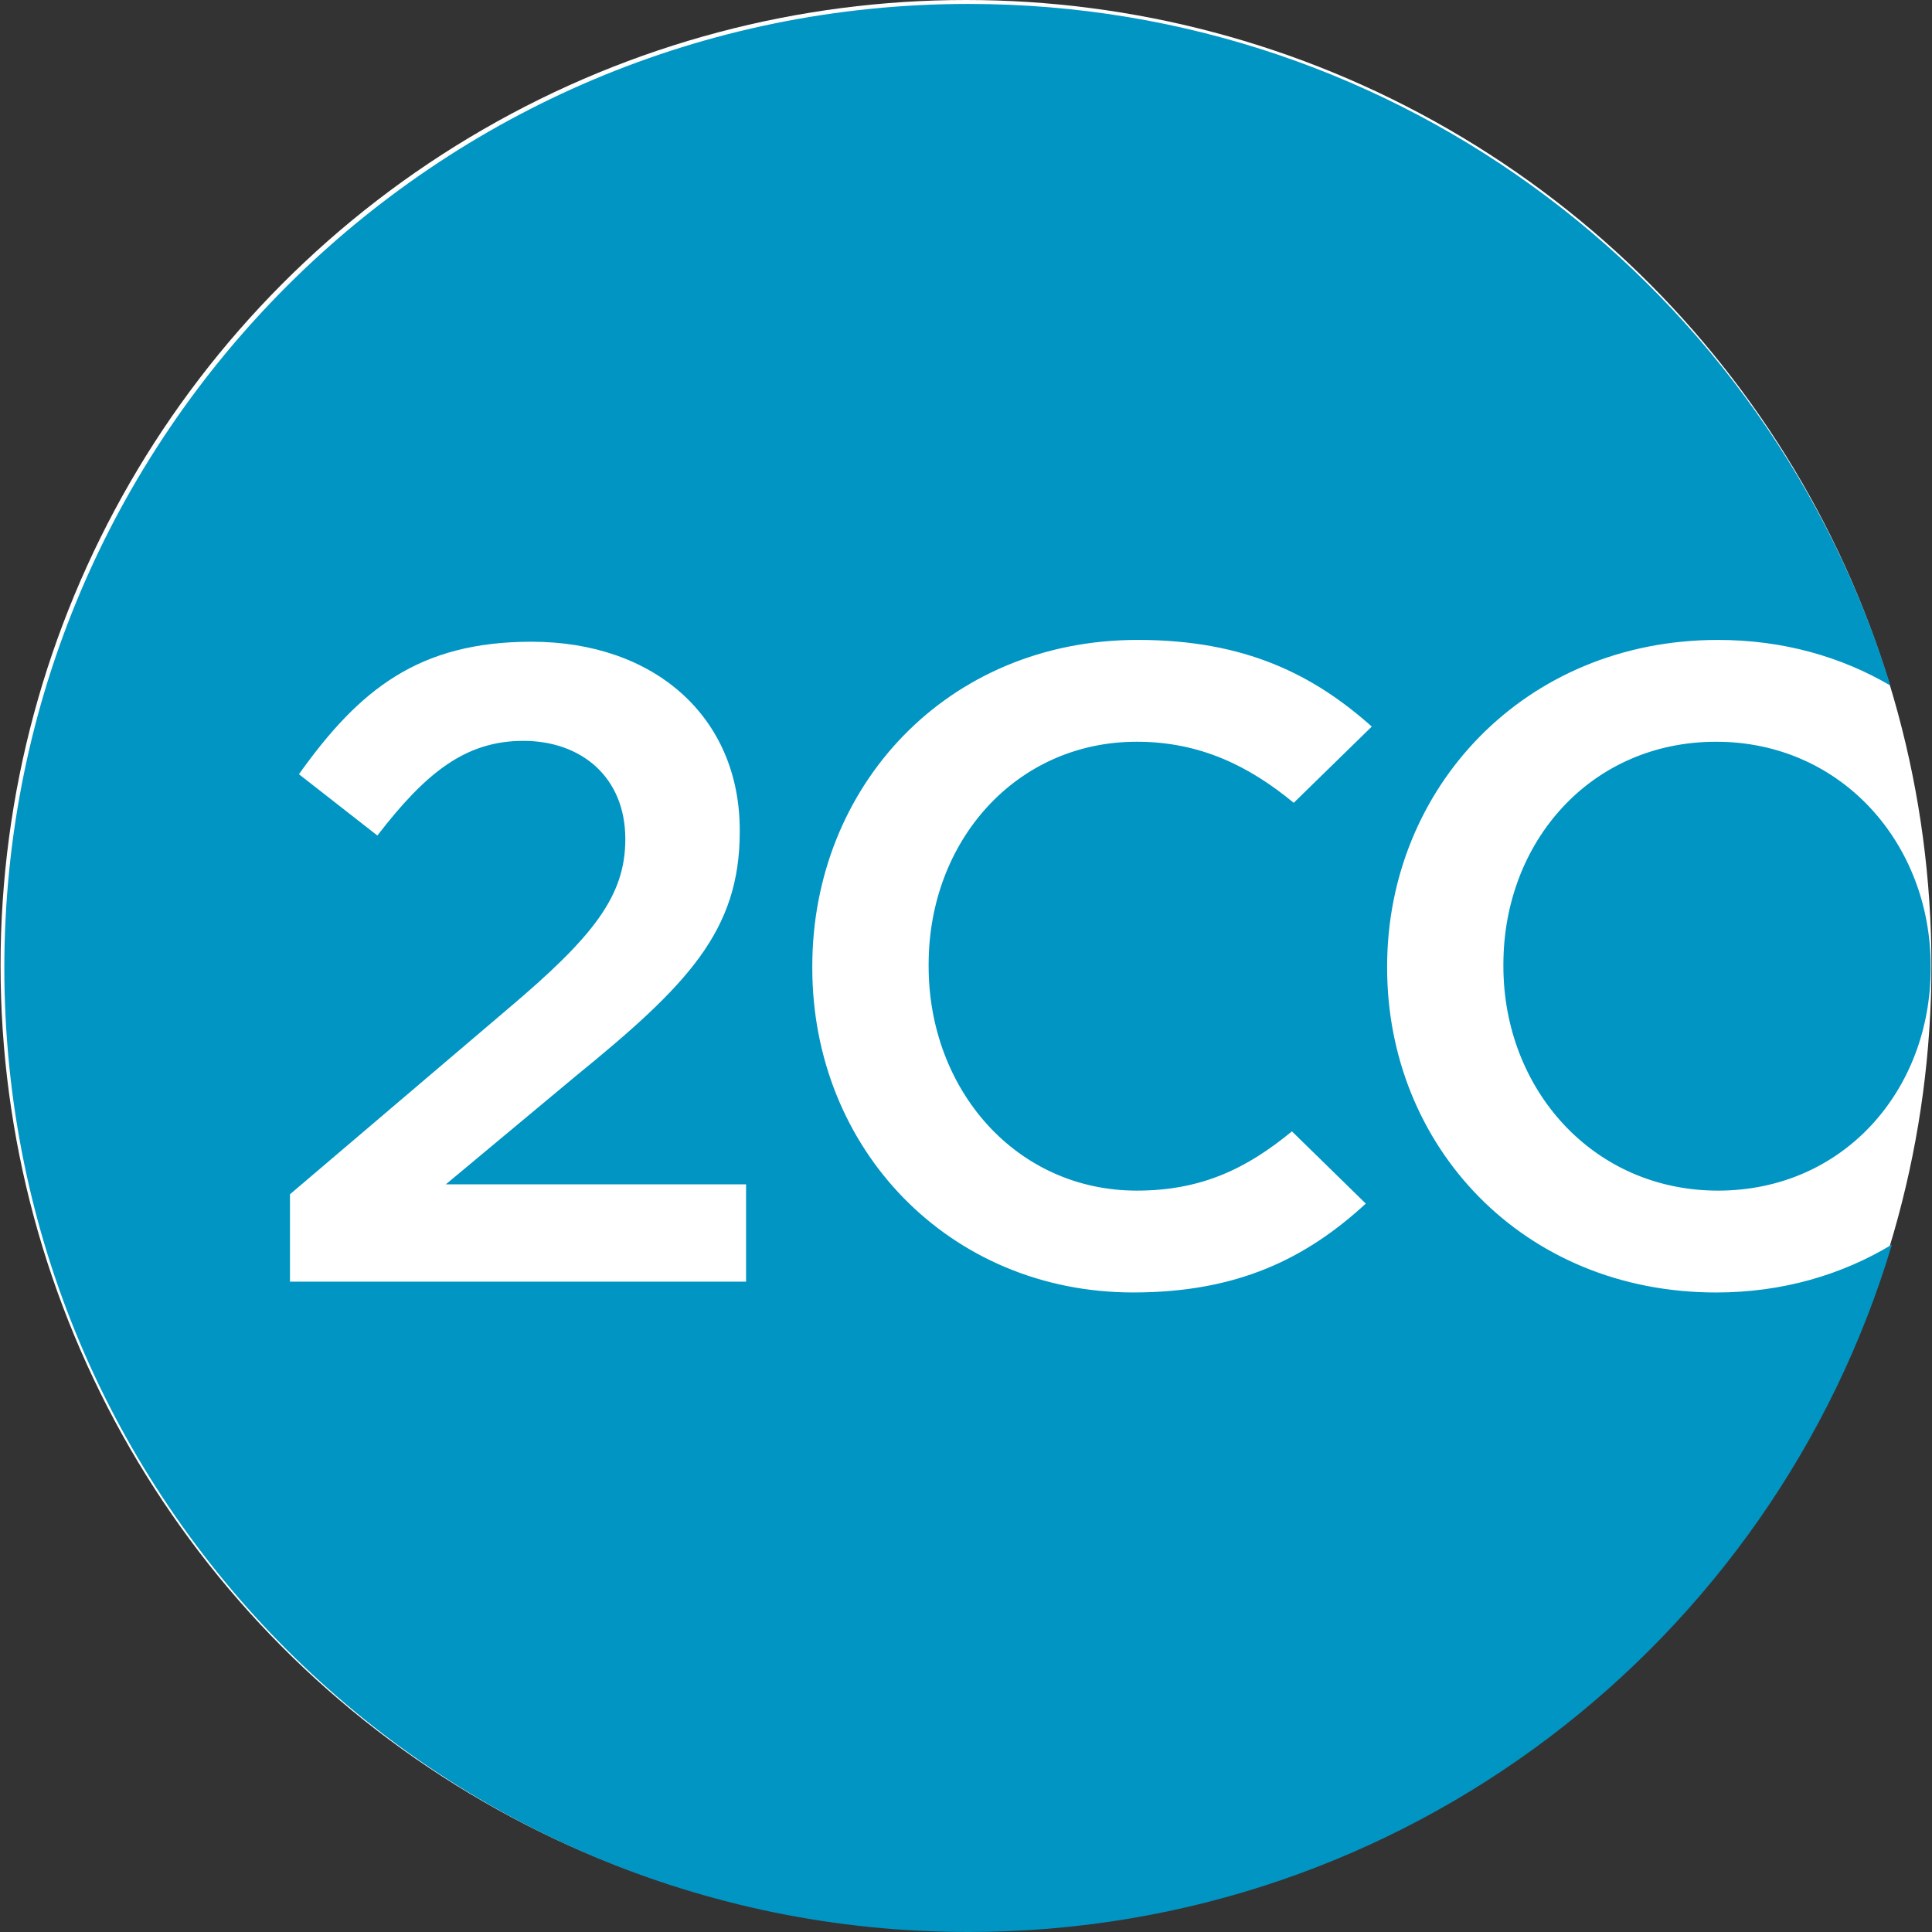 <?xml version="1.0" encoding="iso-8859-1"?>
<!-- Generator: Adobe Illustrator 19.0.0, SVG Export Plug-In . SVG Version: 6.00 Build 0)  -->
<svg version="1.1" id="Capa_1" xmlns="http://www.w3.org/2000/svg" xmlns:xlink="http://www.w3.org/1999/xlink" x="0px" y="0px"
	 viewBox="0 0 474.212 474.212" style="enable-background:new 0 0 474.212 474.212;" xml:space="preserve">
<rect x="0" y="0" width="474.212" height="474.212" fill="#333333" stroke="none"/>
<circle style="fill:#FFFFFF;" cx="237.106" cy="236.97" r="236.97"/>
<path style="fill:#0095C3;" d="M473.888,237.598v-0.438c0-30.095-21.897-55.097-52.662-55.097
	c-30.746,0-52.216,24.557-52.216,54.645v0.449c0,30.087,21.904,55.082,52.669,55.082
	C452.421,292.239,473.888,267.686,473.888,237.598 M336.707,178.336l-19.162,18.716c-11.034-9.119-23.102-14.99-38.514-14.99
	c-29.642,0-51.097,24.333-51.097,54.645v0.449c0,30.308,21.455,55.082,51.097,55.082c15.955,0,27.068-5.489,38.076-14.544
	l18.133,17.736c-14.698,13.504-31.491,21.807-57.092,21.807c-45.141,0-78.768-35.18-78.768-79.643v-0.438
	c0-44.041,32.987-80.089,79.879-80.089C305.815,157.068,322.556,165.741,336.707,178.336 M183.127,314.585H71.173v-21.448
	l53.313-45.361c21.238-17.916,28.999-27.869,28.999-41.818c0-15.266-10.851-24.112-25.017-24.112
	c-14.155,0-23.899,7.738-35.839,23.236l-19.255-15.049c14.829-20.812,29.429-32.52,57.084-32.52
	c30.323,0,51.112,18.585,51.112,46.237v0.438c0,24.329-12.827,37.616-40.261,59.947l-31.88,26.566h73.694v23.884L183.127,314.585
	L183.127,314.585z M463.983,168.256C434.334,71.404,344.247,0.965,237.708,0.965c-130.692,0-236.644,105.94-236.644,236.633
	c0,130.685,105.952,236.614,236.644,236.614c107.063,0,197.494-71.135,226.661-168.723c-12.221,7.397-26.843,11.753-43.146,11.753
	c-47.569,0-80.747-36.059-80.747-79.643v-0.438c0-43.592,33.623-80.089,81.2-80.089C437.66,157.068,451.954,161.206,463.983,168.256
	"/>
</svg>
